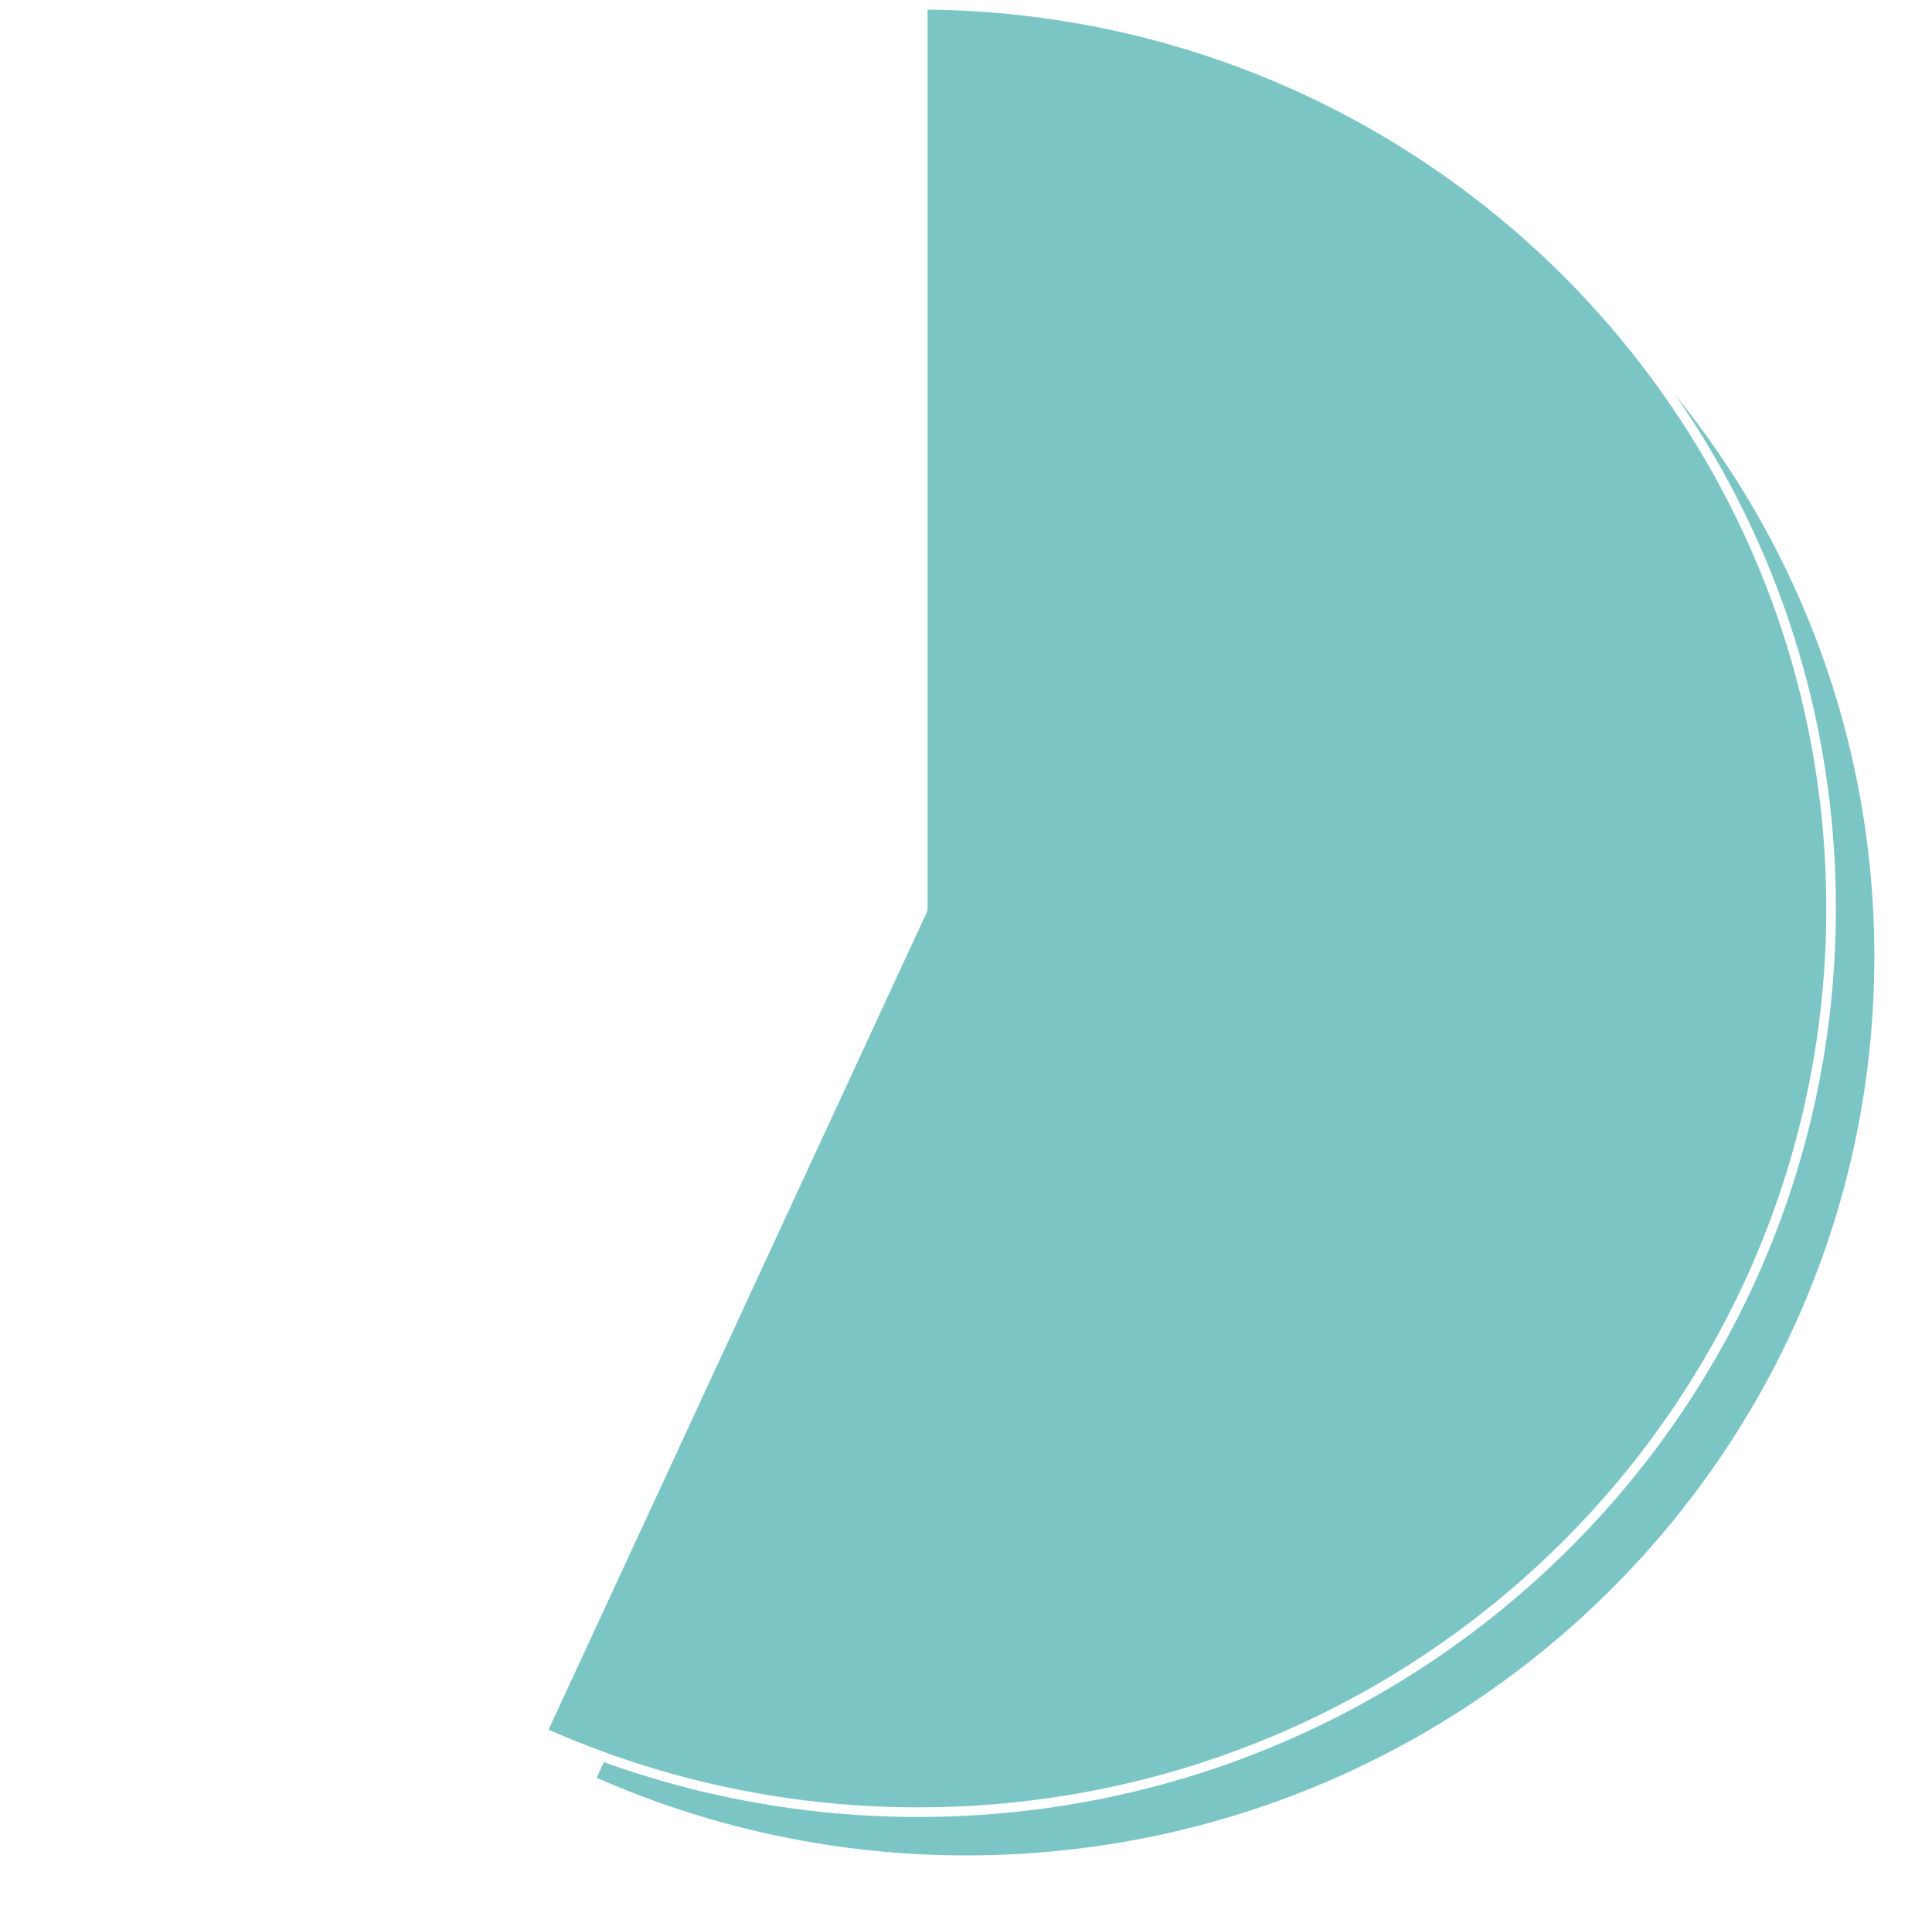﻿<?xml version="1.0" encoding="utf-8"?>
<svg version="1.1" xmlns:xlink="http://www.w3.org/1999/xlink" width="201px" height="199px" xmlns="http://www.w3.org/2000/svg">
  <defs>
    <filter x="647px" y="169px" width="201px" height="199px" filterUnits="userSpaceOnUse" id="filter45">
      <feOffset dx="5" dy="5" in="SourceAlpha" result="shadowOffsetInner" />
      <feGaussianBlur stdDeviation="2.5" in="shadowOffsetInner" result="shadowGaussian" />
      <feComposite in2="shadowGaussian" operator="atop" in="SourceAlpha" result="shadowComposite" />
      <feColorMatrix type="matrix" values="0 0 0 0 0  0 0 0 0 0  0 0 0 0 0  0 0 0 0.349 0  " in="shadowComposite" />
    </filter>
    <g id="widget46">
      <path d="M 743 169.501  C 795.234 169.768  837.5 211.747  837.5 263.5  C 837.5 315.418  794.964 357.5  742.5 357.5  C 729.016 357.5  715.689 354.661  703.404 349.171  L 742.954 263.71  A 0.5 0.5 0 0 0 743 263.5 L 743 169.501  Z " fill-rule="nonzero" fill="#7cc5c5" stroke="none" fill-opacity="0.996" />
      <path d="M 743 169.501  C 795.234 169.768  837.5 211.747  837.5 263.5  C 837.5 315.418  794.964 357.5  742.5 357.5  C 729.016 357.5  715.689 354.661  703.404 349.171  L 742.954 263.71  A 0.5 0.5 0 0 0 743 263.5 L 743 169.501  Z " stroke-width="1" stroke="#ffffff" fill="none" />
    </g>
  </defs>
  <g transform="matrix(1 0 0 1 -647 -169 )">
    <use xlink:href="#widget46" filter="url(#filter45)" />
    <use xlink:href="#widget46" />
  </g>
</svg>